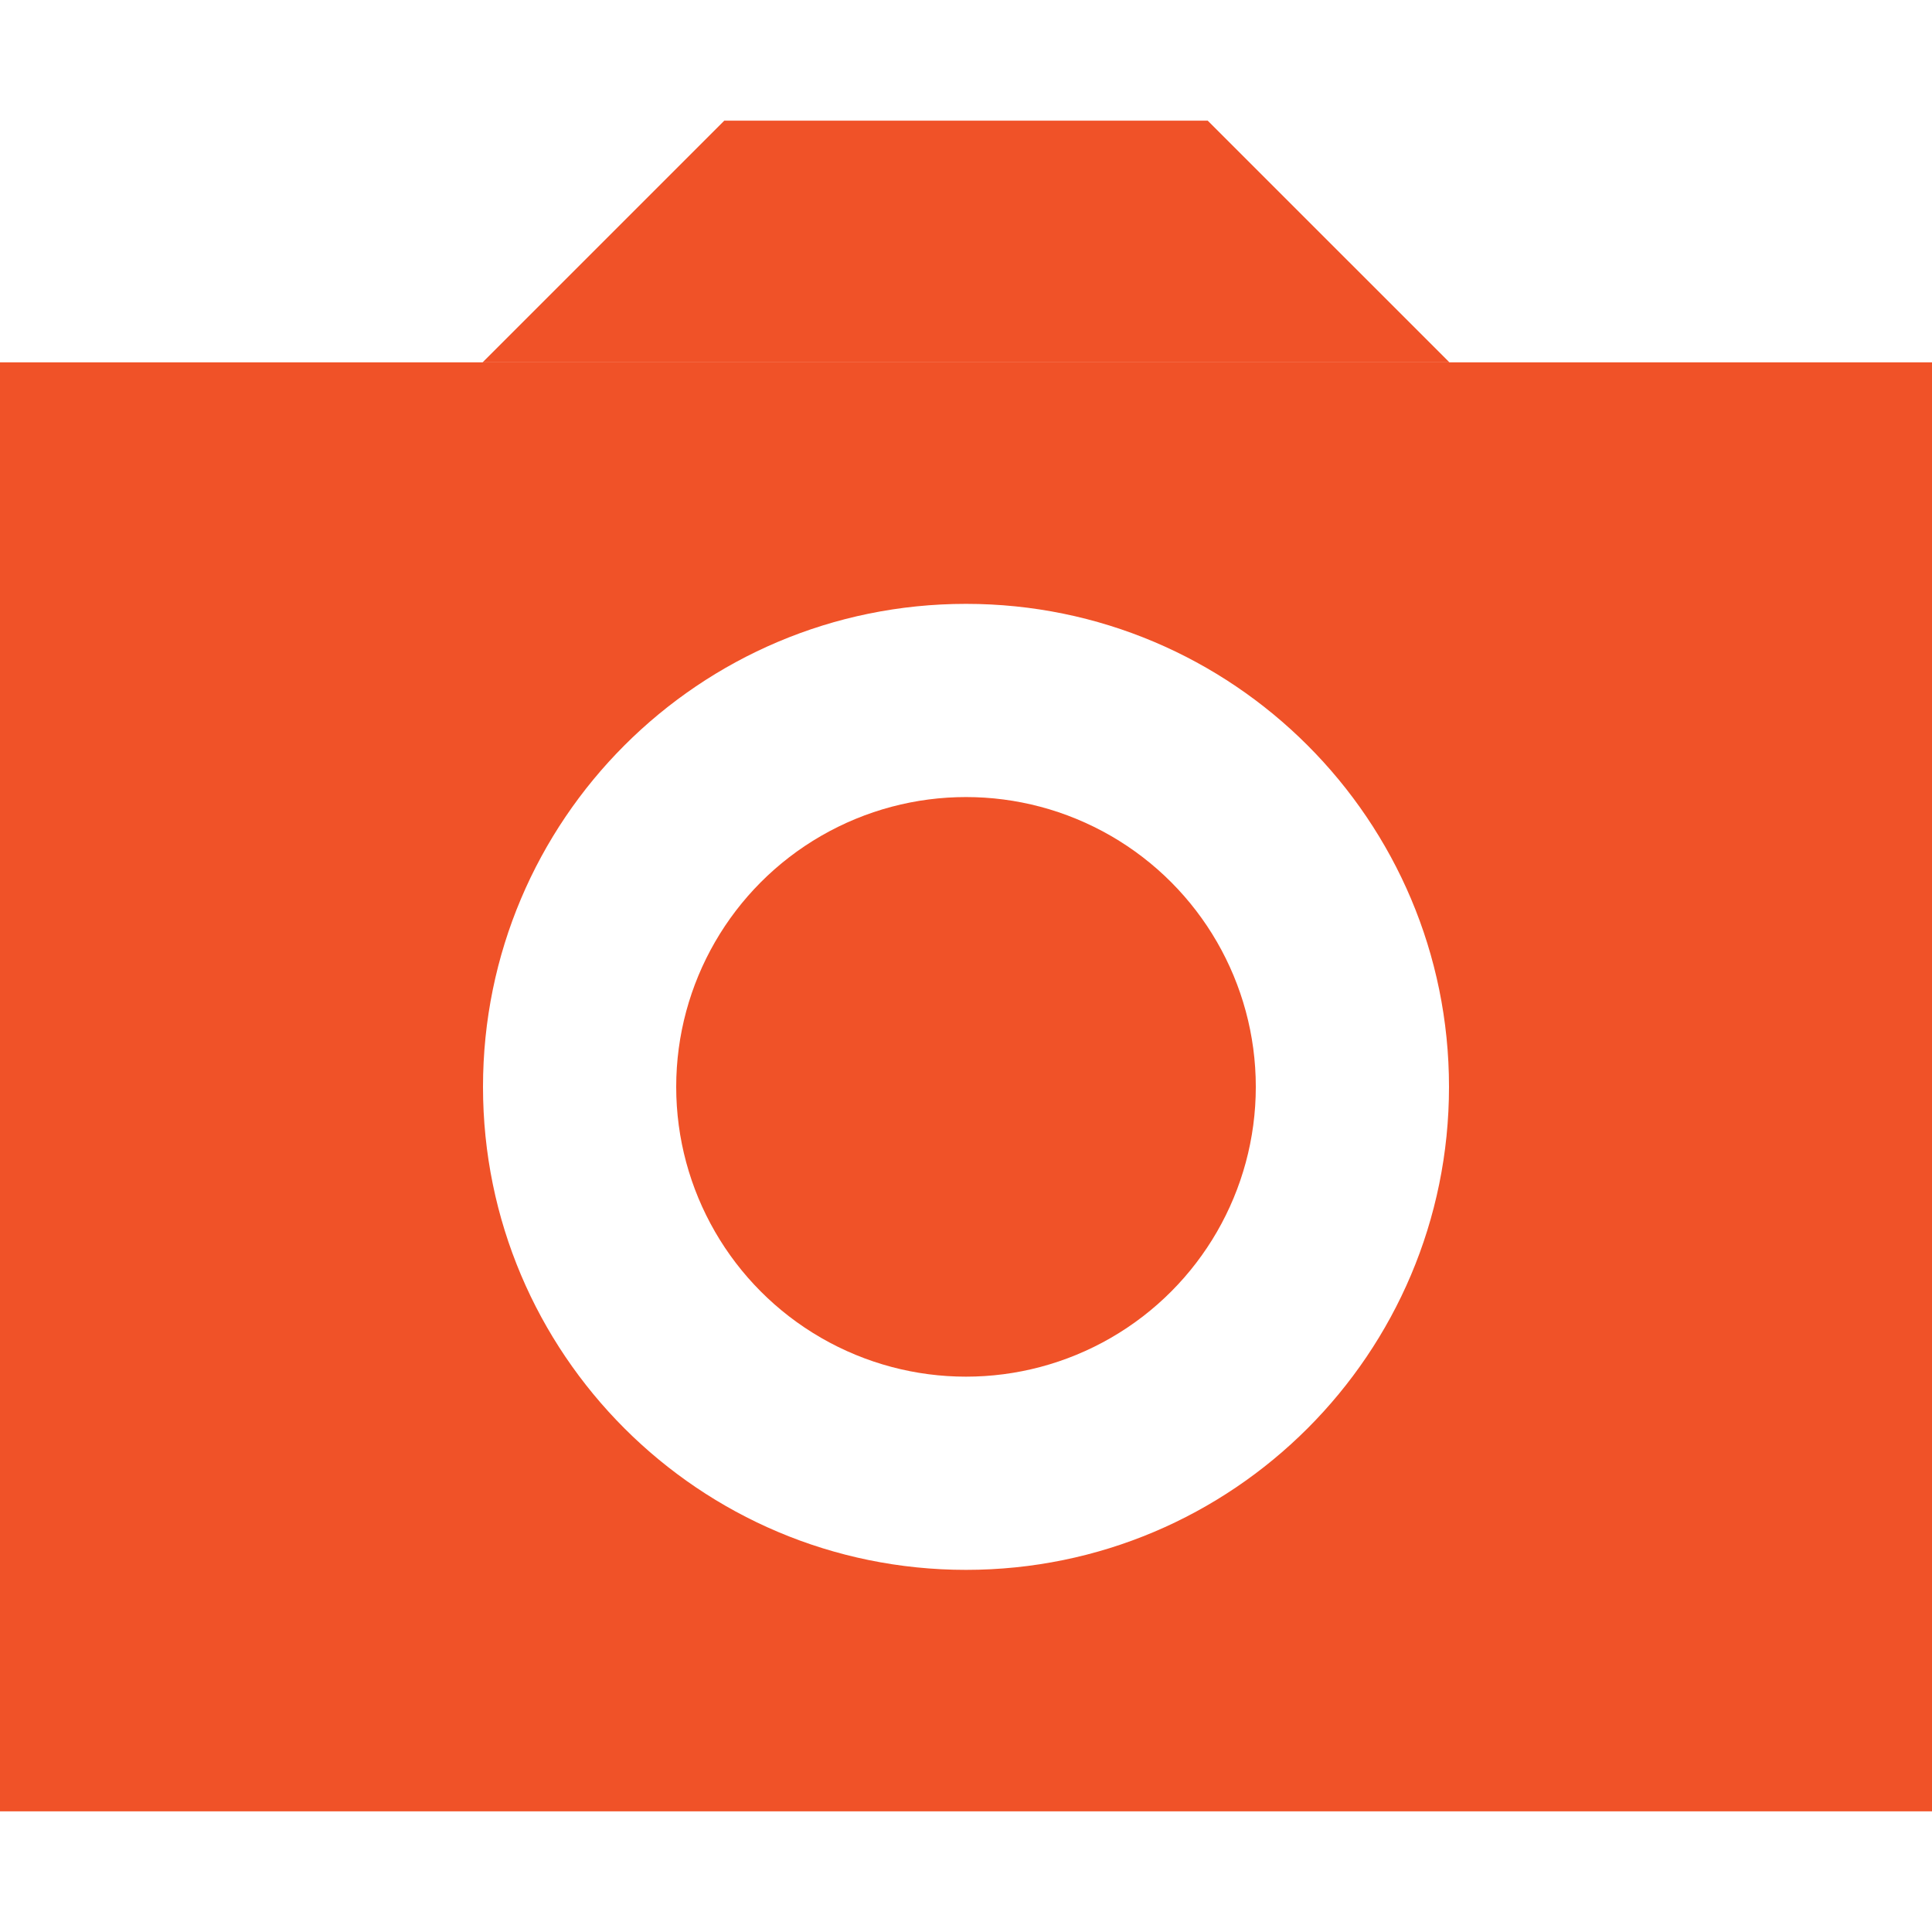 <?xml version="1.0" encoding="iso-8859-1"?>
<!-- Generator: Adobe Illustrator 19.0.0, SVG Export Plug-In . SVG Version: 6.00 Build 0)  -->
<svg version="1.1" id="Layer_1" xmlns="http://www.w3.org/2000/svg" xmlns:xlink="http://www.w3.org/1999/xlink" x="0px" y="0px"
	 viewBox="0 0 405.333 405.333" style="enable-background:new 0 0 405.333 405.333;" xml:space="preserve">
<g>
	<path style="fill:#F05228;" d="M0,76.023v304h405.333v-304H0z M202.667,329.357c-55.966,0-101.333-45.367-101.333-101.333
		S146.701,126.69,202.667,126.69S304,172.058,304,228.023S258.633,329.357,202.667,329.357z"/>
	<circle style="fill:#F05228;" cx="202.667" cy="228.023" r="60.8"/>
	<polygon style="fill:#F05228;" points="151.957,25.31 101.244,76.023 304.09,76.023 253.376,25.31 	"/>
</g>
<g>
</g>
<g>
</g>
<g>
</g>
<g>
</g>
<g>
</g>
<g>
</g>
<g>
</g>
<g>
</g>
<g>
</g>
<g>
</g>
<g>
</g>
<g>
</g>
<g>
</g>
<g>
</g>
<g>
</g>
</svg>
